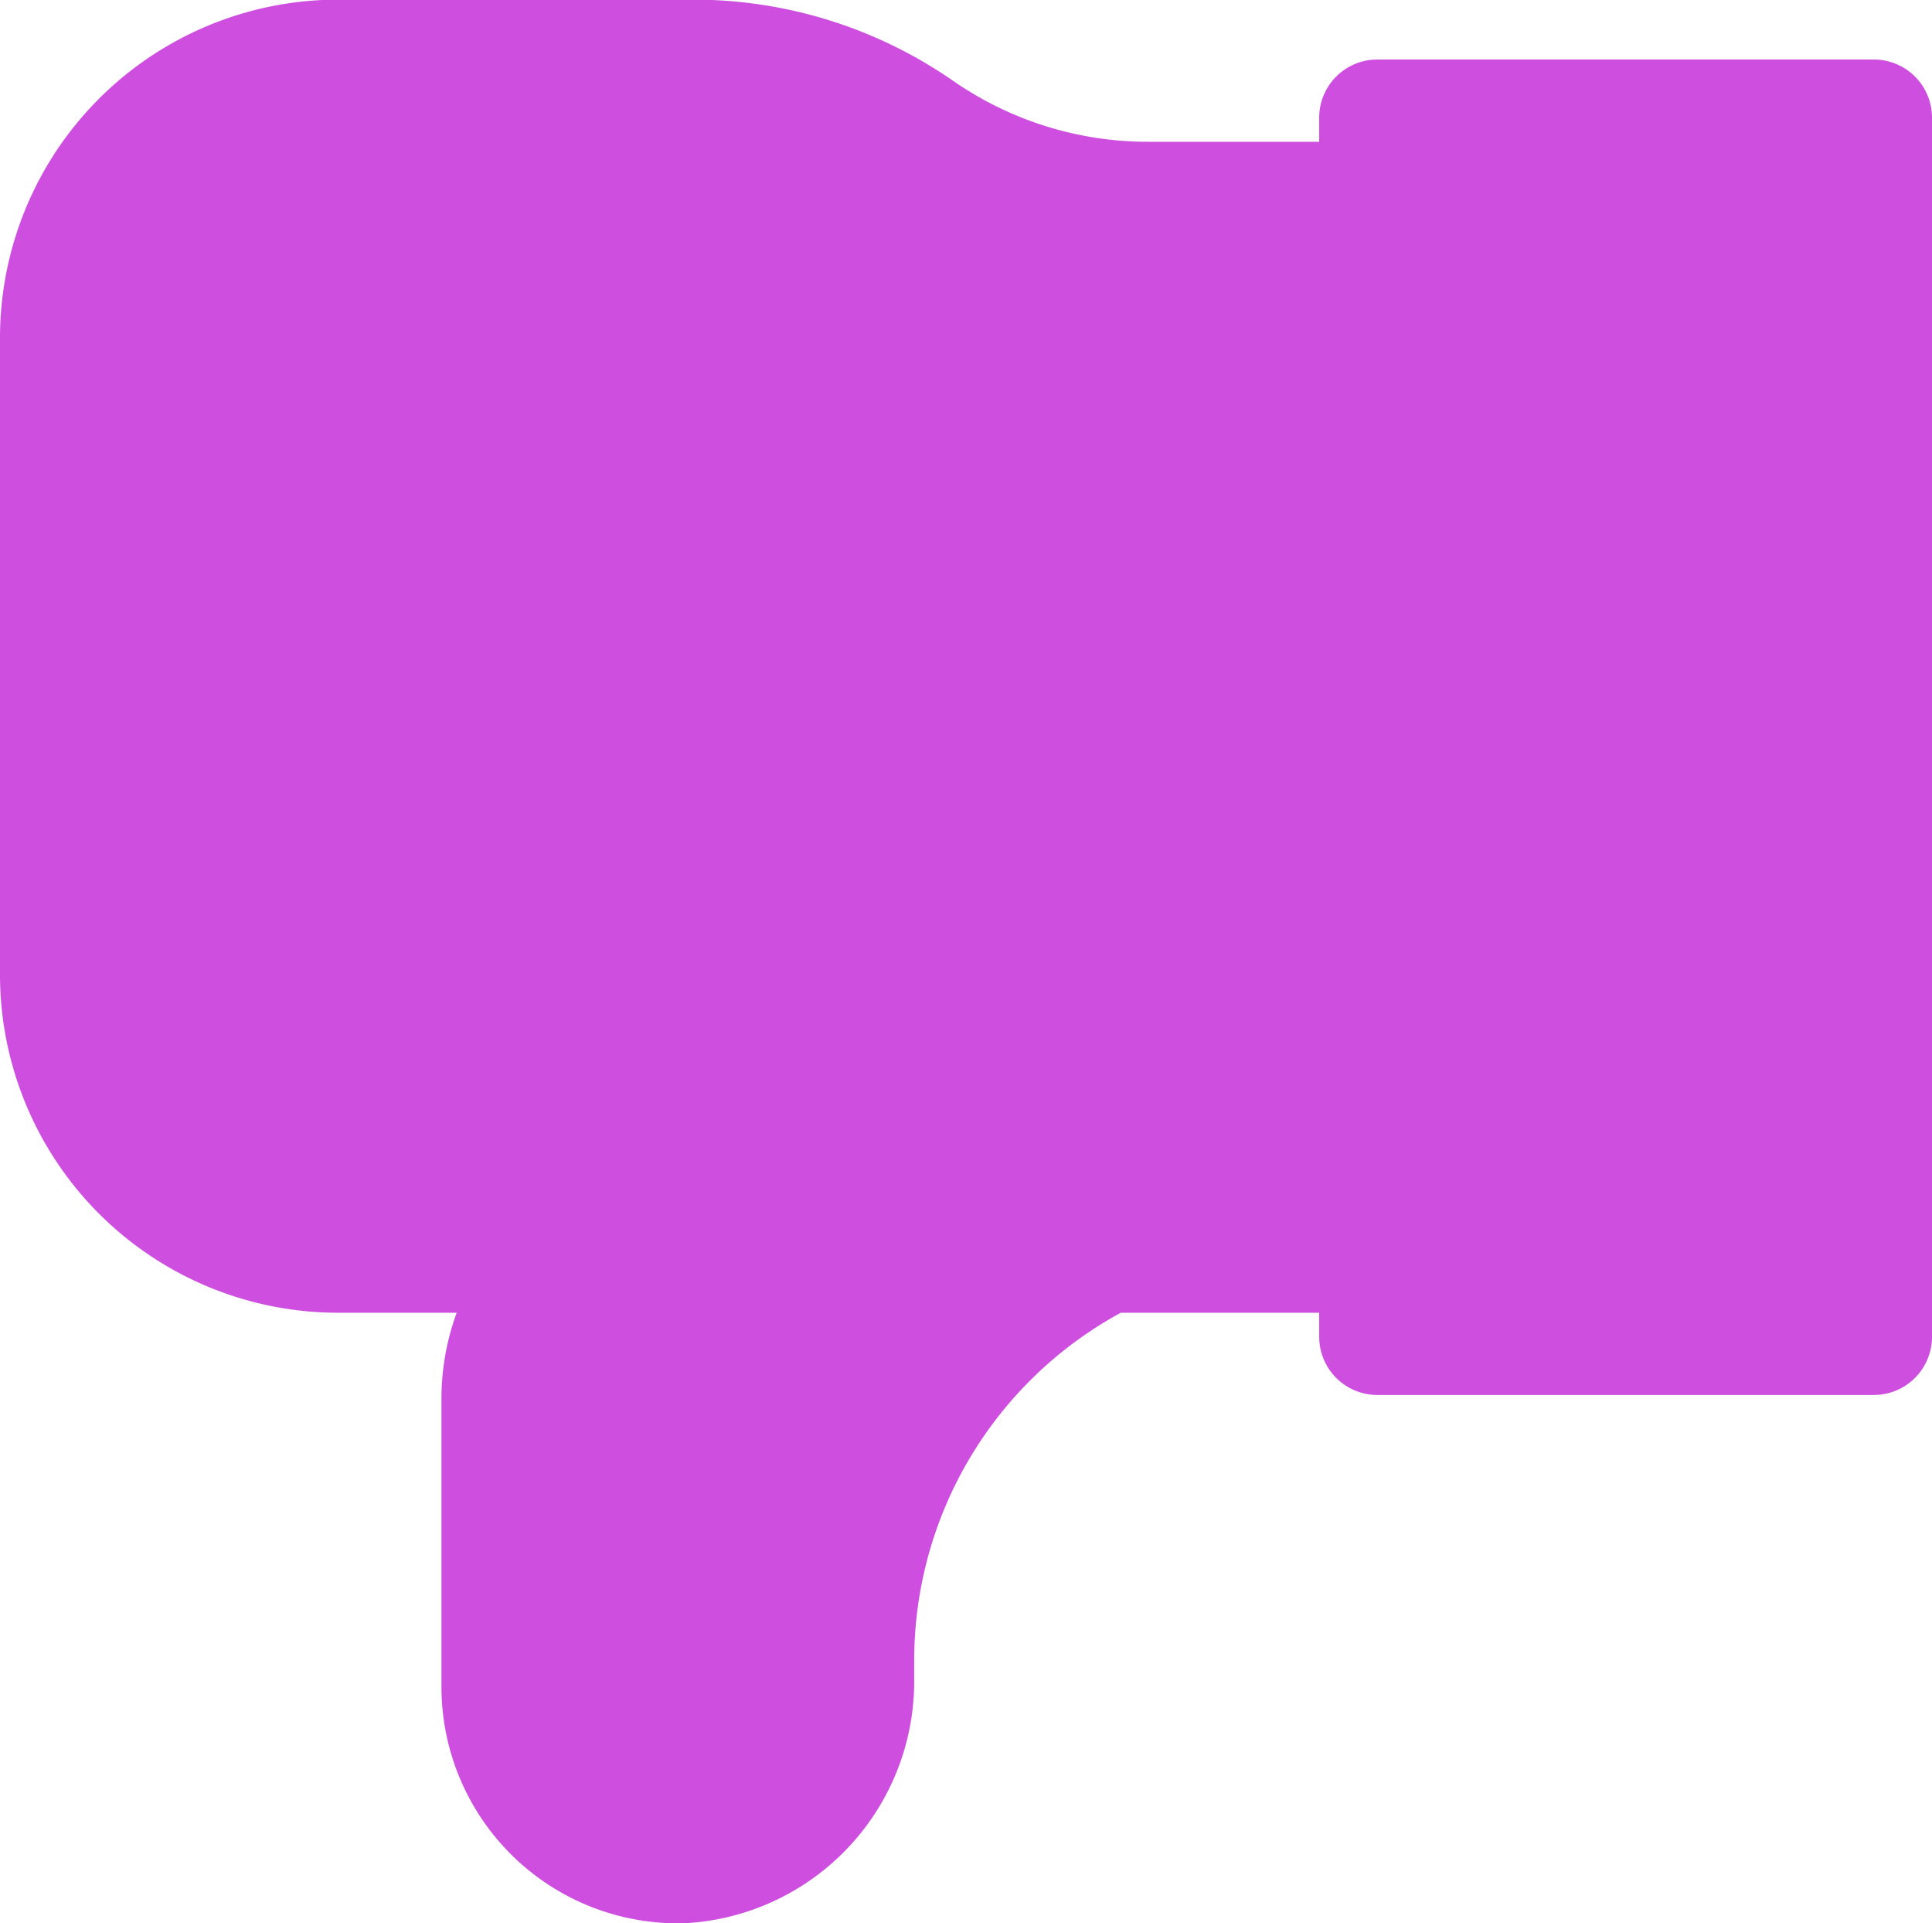 <svg xmlns="http://www.w3.org/2000/svg" width="16" height="15.925" viewBox="0 0 16 15.925"><defs><style>.a{fill:#CE4FDF;}</style></defs><path class="a" d="M8.1,15.251a2.828,2.828,0,0,0-1.613-.5H5.075v.2a.481.481,0,0,1-.481.481H.481A.481.481,0,0,1,0,14.947V4.855a.482.482,0,0,1,.481-.481H4.594a.482.482,0,0,1,.481.481v.2H6.718A3.277,3.277,0,0,0,8.429,2.169V2.018A2.006,2.006,0,0,1,10.326,0a1.958,1.958,0,0,1,2.018,1.956v2.39a2.07,2.07,0,0,1-.126.709H13.2A2.8,2.8,0,0,1,16,7.848v5.28a2.8,2.8,0,0,1-2.8,2.8H10.252A3.771,3.771,0,0,1,8.1,15.251Z" transform="translate(16 15.925) rotate(180)"/></svg>